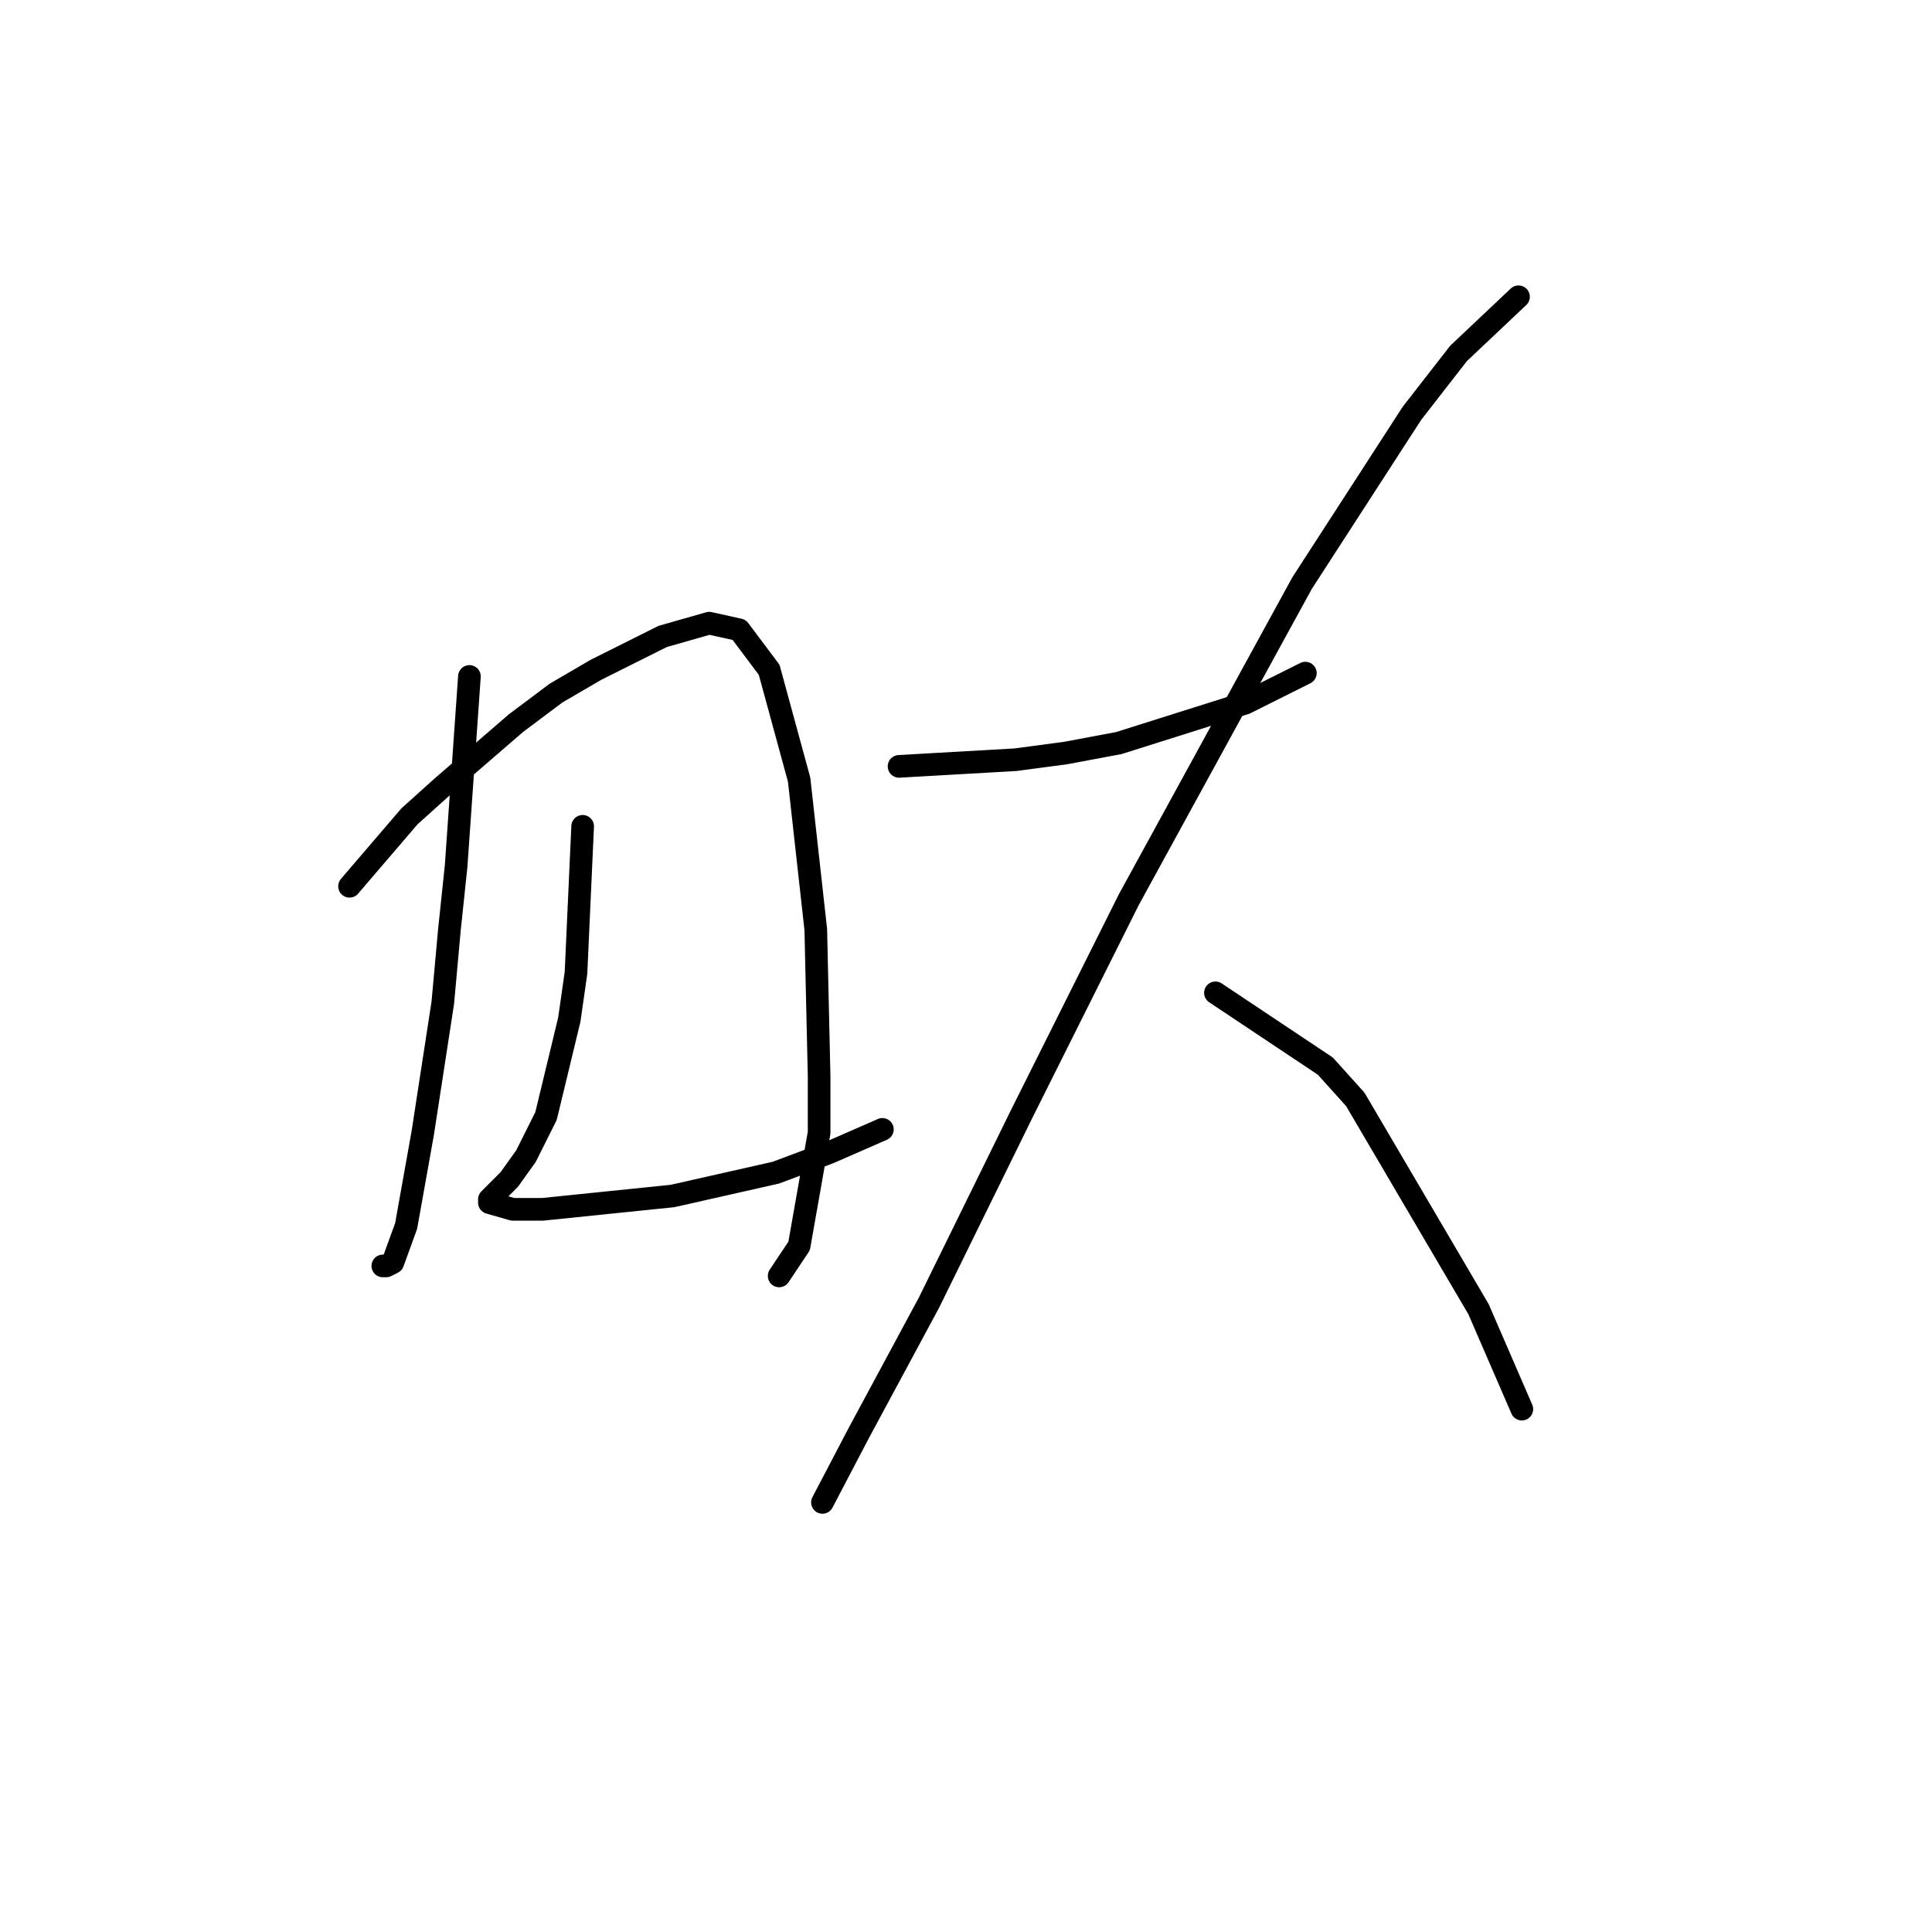 <?xml version="1.0" standalone="no"?>
    <svg width="256" height="256" xmlns="http://www.w3.org/2000/svg" version="1.1">
    <polyline stroke="black" stroke-width="3" stroke-linecap="round" fill="transparent" stroke-linejoin="round" points="62.201 89.633 60.436 114.787 59.553 123.171 58.671 132.88 56.023 150.091 53.816 162.447 52.051 167.301 51.168 167.743 50.727 167.743 50.727 167.743 " />
        <polyline stroke="black" stroke-width="3" stroke-linecap="round" fill="transparent" stroke-linejoin="round" points="46.314 117.435 54.258 108.167 58.671 104.196 68.379 95.811 73.675 91.839 78.97 88.75 87.796 84.337 93.974 82.572 97.946 83.455 101.918 88.75 105.889 103.313 108.096 123.171 108.537 142.589 108.537 150.091 105.889 165.095 103.242 169.066 103.242 169.066 " />
        <polyline stroke="black" stroke-width="3" stroke-linecap="round" fill="transparent" stroke-linejoin="round" points="77.205 109.491 76.322 128.908 75.44 135.086 72.351 147.884 69.703 153.18 67.496 156.269 65.731 158.034 64.849 158.917 64.849 159.358 67.938 160.241 71.909 160.241 89.12 158.475 102.8 155.386 109.861 152.738 116.922 149.649 116.922 149.649 " />
        <polyline stroke="black" stroke-width="3" stroke-linecap="round" fill="transparent" stroke-linejoin="round" points="119.128 101.548 134.574 100.665 141.193 99.783 148.254 98.459 165.023 93.163 172.967 89.191 172.967 89.191 " />
        <polyline stroke="black" stroke-width="3" stroke-linecap="round" fill="transparent" stroke-linejoin="round" points="201.21 39.325 193.267 46.827 187.088 54.77 172.526 77.276 149.578 119.2 135.456 147.443 123.1 172.597 113.833 189.808 108.979 199.075 108.979 199.075 " />
        <polyline stroke="black" stroke-width="3" stroke-linecap="round" fill="transparent" stroke-linejoin="round" points="161.052 131.556 175.615 141.265 179.586 145.678 195.914 173.479 201.651 186.718 201.651 186.718 " />
        </svg>